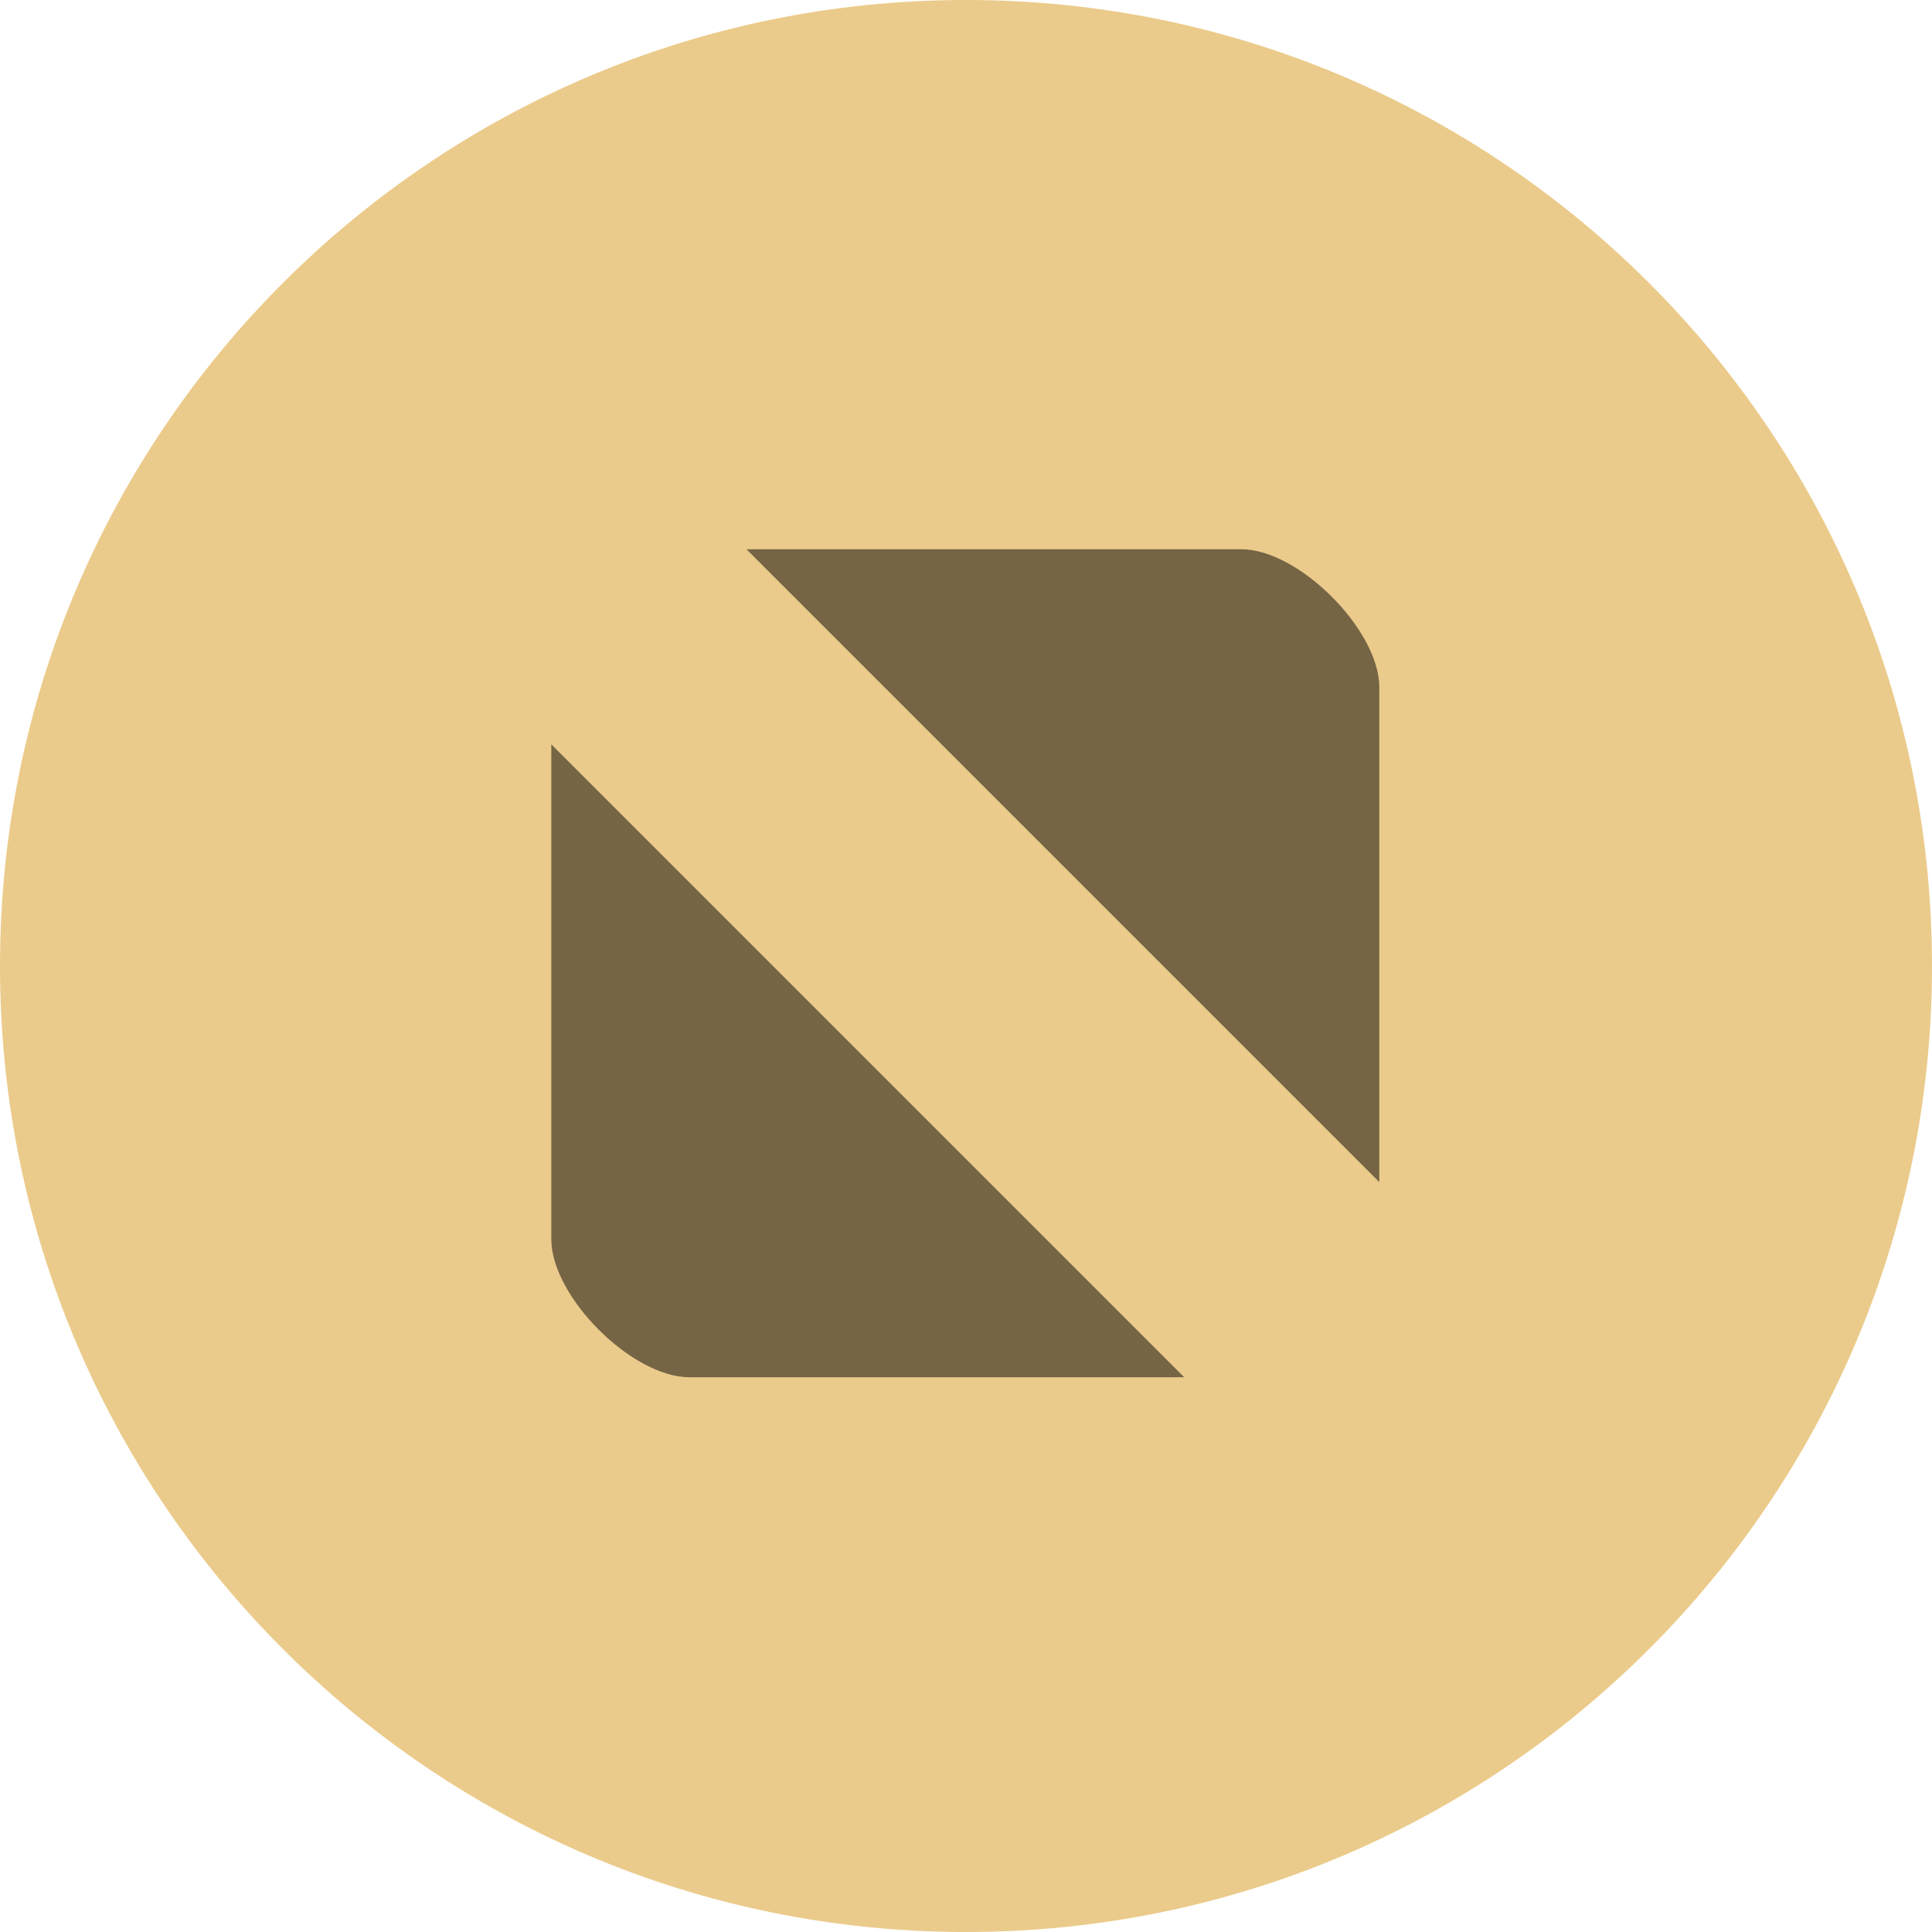 <?xml version="1.0" encoding="UTF-8" standalone="no"?>
<svg
   width="84"
   height="84"
   version="1.1"
   id="svg2742"
   sodipodi:docname="titlebutton-maximize-hover.svg"
   viewBox="0 0 14 14"
   inkscape:version="1.2.2 (b0a8486, 2022-12-01)"
   xmlns:inkscape="http://www.inkscape.org/namespaces/inkscape"
   xmlns:sodipodi="http://sodipodi.sourceforge.net/DTD/sodipodi-0.dtd"
   xmlns="http://www.w3.org/2000/svg"
   xmlns:svg="http://www.w3.org/2000/svg">
  <defs
     id="defs2746" />
  <sodipodi:namedview
     id="namedview2744"
     pagecolor="#ffffff"
     bordercolor="#000000"
     borderopacity="0.25"
     inkscape:showpageshadow="2"
     inkscape:pageopacity="0.0"
     inkscape:pagecheckerboard="0"
     inkscape:deskcolor="#d1d1d1"
     showgrid="false"
     inkscape:zoom="6.875"
     inkscape:cx="93.236364"
     inkscape:cy="55.636364"
     inkscape:window-width="1920"
     inkscape:window-height="1047"
     inkscape:window-x="0"
     inkscape:window-y="33"
     inkscape:window-maximized="1"
     inkscape:current-layer="svg2742" />
  <path
     d="m 7,14 c 3.866,0 7,-3.134 7,-7 C 14,3.134 10.866,0 7,0 3.134,0 0,3.134 0,7 c 0,3.866 3.134,7 7,7"
     fill="#59c837"
     fill-rule="evenodd"
     stroke-width="2.94"
     id="path2738"
     style="fill:#ebcb8b;fill-opacity:1" />
  <path
     d="m 5.409,3.98 4.586,4.586 V 4.98 c 0,-0.416 -0.585,-1 -1,-1 z m -1.414,1.414 v 3.586 c 0,0.416 0.584,1 1,1 h 3.586 z"
     opacity="0.5"
     stroke-width="3.78"
     id="path2740" />
</svg>
